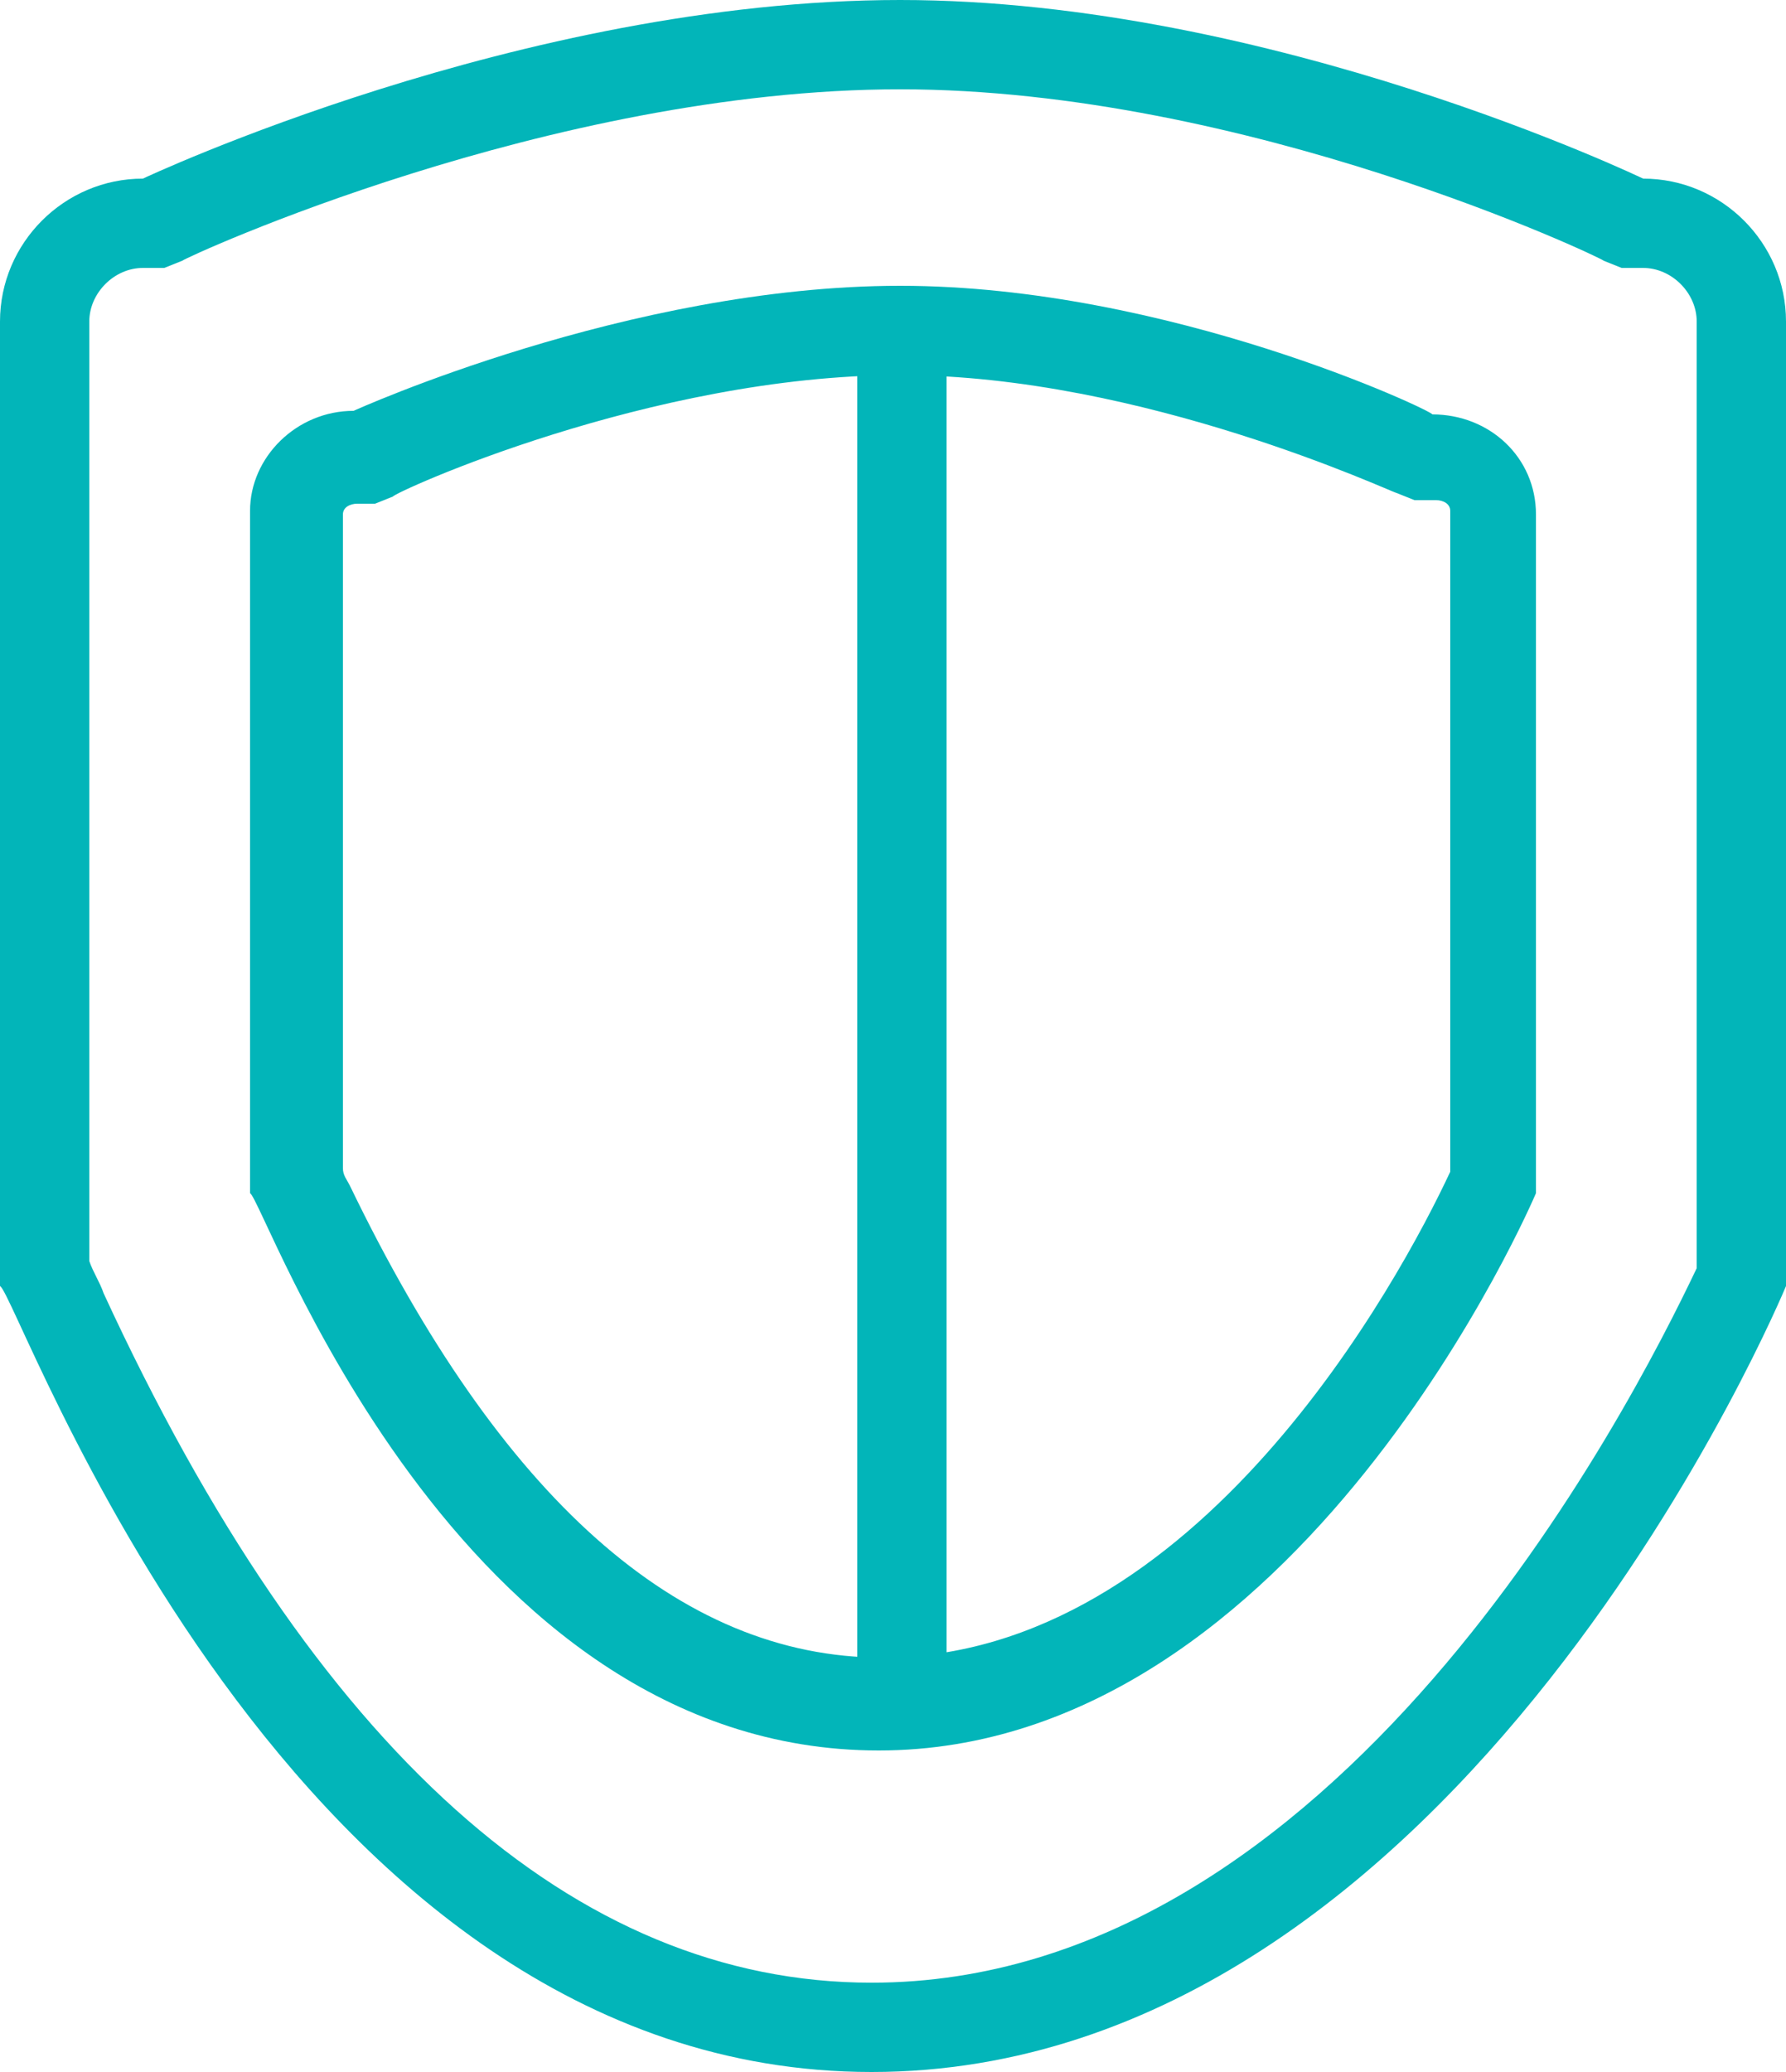 <?xml version="1.0" encoding="utf-8"?>
<!-- Generator: Adobe Illustrator 18.1.1, SVG Export Plug-In . SVG Version: 6.00 Build 0)  -->
<svg version="1.1" xmlns="http://www.w3.org/2000/svg" xmlns:xlink="http://www.w3.org/1999/xlink" x="0px" y="0px"
	 viewBox="0 0 50 58" enable-background="new 0 0 50 58" xml:space="preserve">
<g id="圆角矩形_25_1_" enable-background="new    ">
	<g id="圆角矩形_25">
		<g>
			<path fill="#02B5B9" d="M25.2,2.5c9.7,0,19.6,4.7,19.7,4.8l0.5,0.2H46c0.8,0,1.5,0.7,1.5,1.5l0,26.5c-1.9,4-10.1,20-23.1,20
				c-8.3,0-15.6-6.5-21.5-19.3c-0.1-0.3-0.3-0.6-0.4-0.9V9c0-0.8,0.7-1.5,1.5-1.5l0.6,0l0.5-0.2C5.2,7.2,15.4,2.5,25.2,2.5 M25.2,0
				C14.6,0,4,5,4,5C1.8,5,0,6.8,0,9v27c0.5,0.2,8,22,24.4,22C40.9,58,50,36,50,36c0,0,0,0,0,0V9c0-2.2-1.8-4-4-4C46,5,35.6,0,25.2,0
				L25.2,0z"/>
		</g>
	</g>
</g>
<g id="圆角矩形_25_拷贝_1_" enable-background="new    ">
	<g id="圆角矩形_25_拷贝">
		<g>
			<path fill="#02B5B9" d="M25.2,10.5c6.8,0,13.8,3.3,13.9,3.3l0.5,0.2h0.6c0.2,0,0.4,0.1,0.4,0.3l0,18.5c-1.4,3-7.1,13.6-15.9,13.6
				c-5.7,0-10.7-4.5-14.9-13.2c-0.1-0.2-0.2-0.3-0.2-0.5V14.4c0-0.2,0.2-0.3,0.4-0.3l0.5,0l0.5-0.2C11,13.8,18.2,10.5,25.2,10.5
				 M25.2,8c-7.6,0-15.3,3.5-15.3,3.5c-1.6,0-2.9,1.3-2.9,2.8v19.1C7.4,33.6,12.7,49,24.6,49C36.4,49,43,33.4,43,33.4c0,0,0,0,0,0
				V14.4c0-1.6-1.3-2.8-2.9-2.8C40.1,11.5,32.7,8,25.2,8L25.2,8z"/>
		</g>
	</g>
</g>
<g id="矩形_53_1_" enable-background="new    ">
	<g id="矩形_53">
		<g>
			<rect x="24" y="10" fill-rule="evenodd" clip-rule="evenodd" fill="#02B5B9" width="2.5" height="38"/>
		</g>
	</g>
</g>
</svg>
